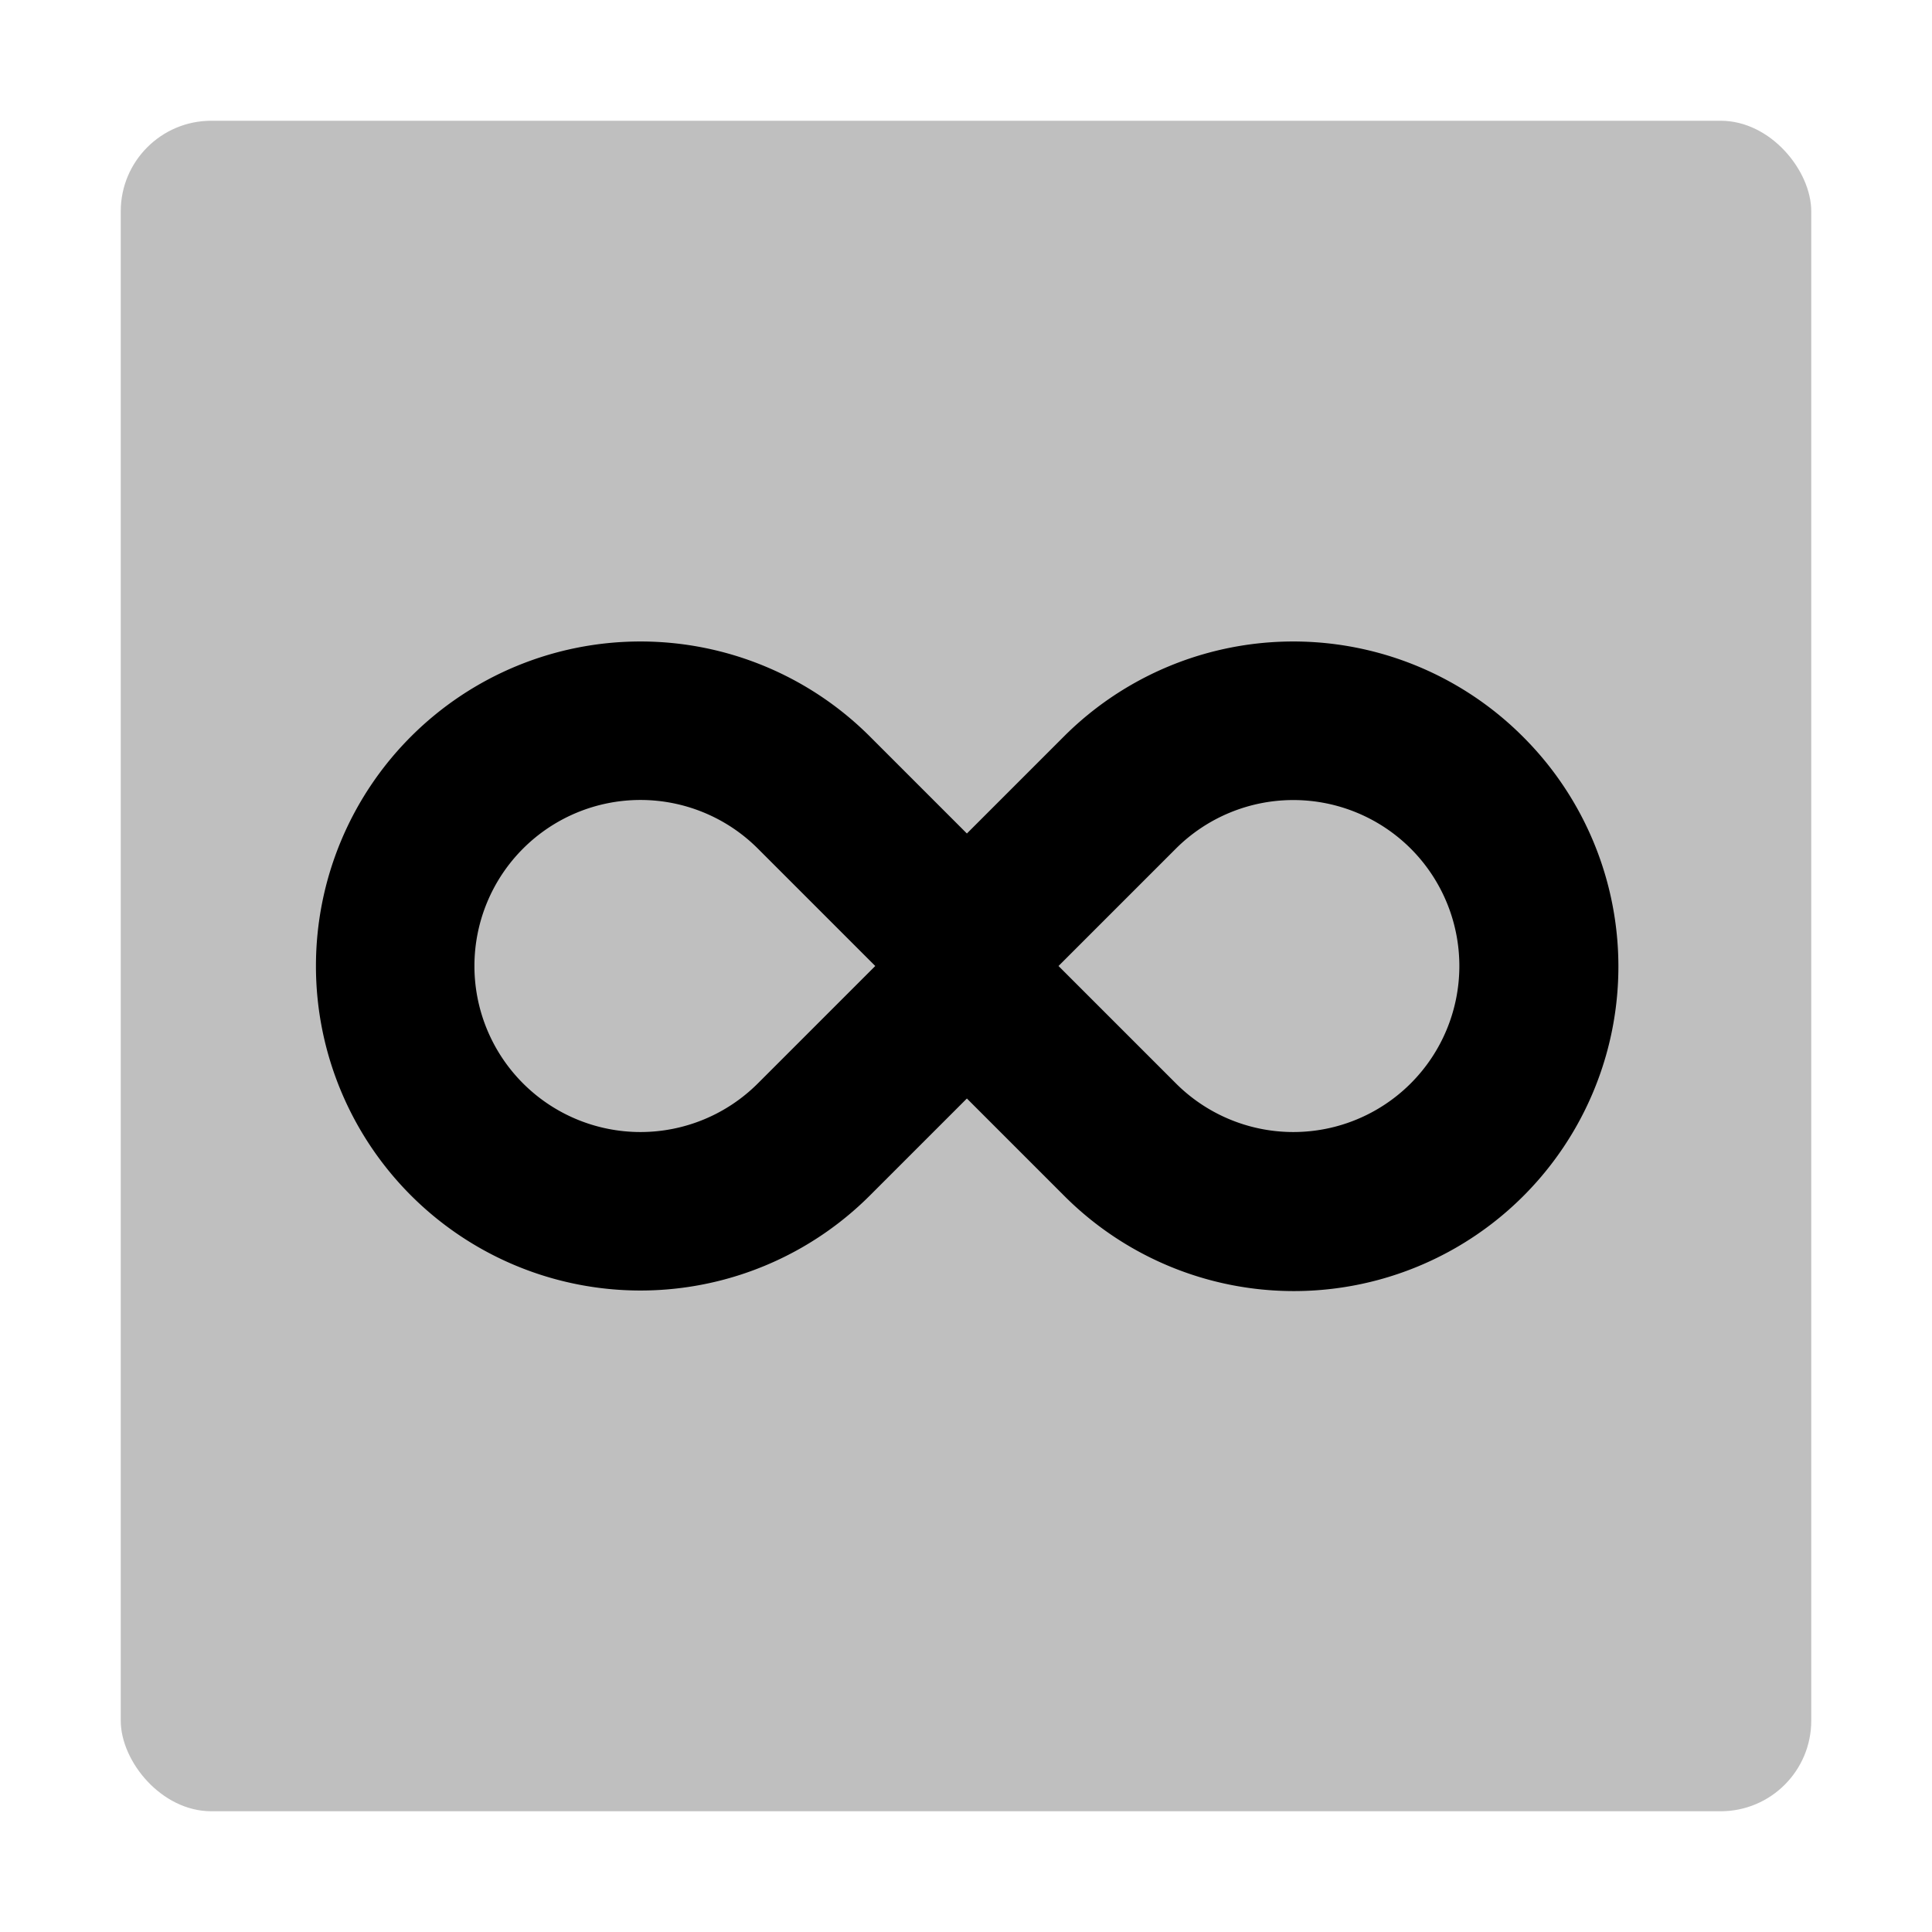 <svg xmlns="http://www.w3.org/2000/svg" viewBox="0 0 512 512">
  <rect width="448" height="448" x="32" y="32" fill="currentColor" opacity=".25" rx="24"/>
  <path fill="currentColor" d="M403.554,195.189l0,0a85.999,85.999,0,0,0-121.622,0l-25.696,25.696L230.54,195.189A86,86,0,1,0,108.917,316.811h.001a85.999,85.999,0,0,0,121.622,0l25.696-25.696,25.696,25.696A86,86,0,1,0,403.554,195.189ZM200.841,287.113a44,44,0,1,1,0-62.226L231.953,256Zm173.015,0a44,44,0,0,1-62.226,0L280.518,256,311.63,224.887a44.051,44.051,0,0,1,62.226,0v0a44,44,0,0,1,0,62.225Z"/>
</svg>
